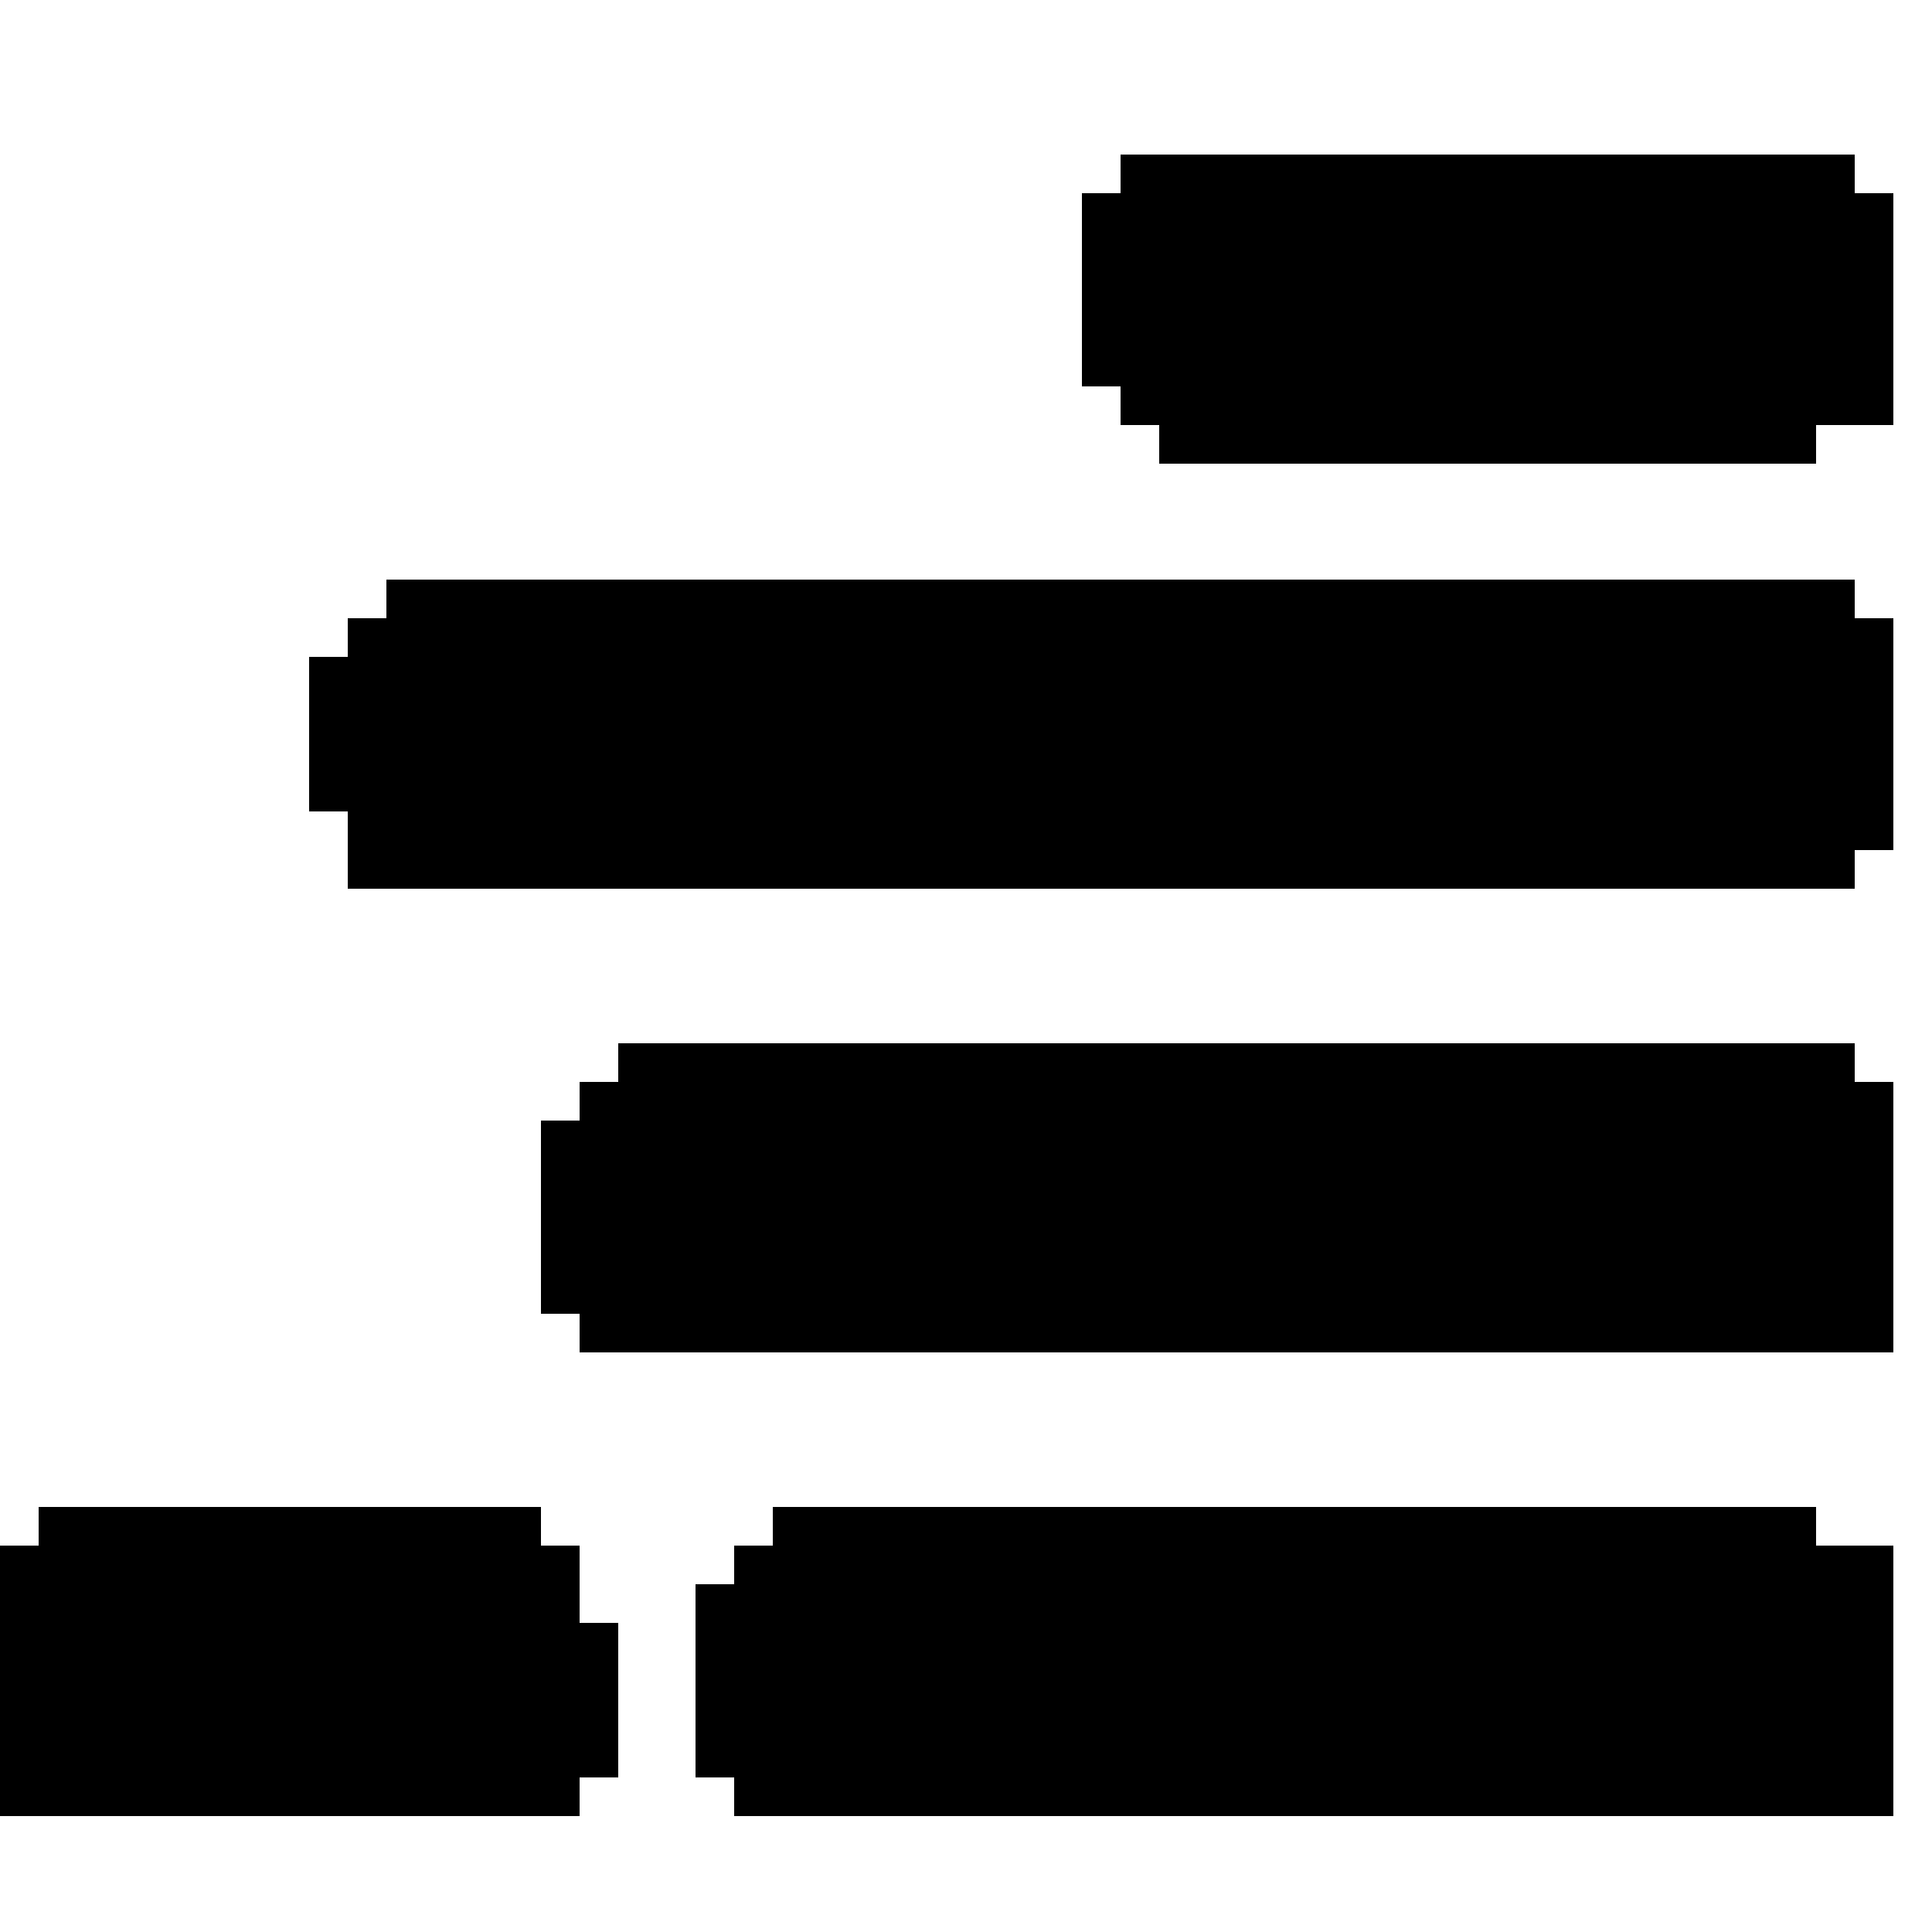 <svg id="svg" version="1.1" width="400" height="400" xmlns="http://www.w3.org/2000/svg" xmlns:xlink="http://www.w3.org/1999/xlink" style="display: block;"><g id="svgg"><path id="path0" d="M232.000 36.000 L 232.000 40.000 228.000 40.000 L 224.000 40.000 224.000 60.000 L 224.000 80.000 228.000 80.000 L 232.000 80.000 232.000 84.000 L 232.000 88.000 236.000 88.000 L 240.000 88.000 240.000 92.000 L 240.000 96.000 308.000 96.000 L 376.000 96.000 376.000 92.000 L 376.000 88.000 384.000 88.000 L 392.000 88.000 392.000 64.000 L 392.000 40.000 388.000 40.000 L 384.000 40.000 384.000 36.000 L 384.000 32.000 308.000 32.000 L 232.000 32.000 232.000 36.000 M80.000 124.000 L 80.000 128.000 76.000 128.000 L 72.000 128.000 72.000 132.000 L 72.000 136.000 68.000 136.000 L 64.000 136.000 64.000 152.000 L 64.000 168.000 68.000 168.000 L 72.000 168.000 72.000 176.000 L 72.000 184.000 228.000 184.000 L 384.000 184.000 384.000 180.000 L 384.000 176.000 388.000 176.000 L 392.000 176.000 392.000 152.000 L 392.000 128.000 388.000 128.000 L 384.000 128.000 384.000 124.000 L 384.000 120.000 232.000 120.000 L 80.000 120.000 80.000 124.000 M128.000 220.000 L 128.000 224.000 124.000 224.000 L 120.000 224.000 120.000 228.000 L 120.000 232.000 116.000 232.000 L 112.000 232.000 112.000 252.000 L 112.000 272.000 116.000 272.000 L 120.000 272.000 120.000 276.000 L 120.000 280.000 256.000 280.000 L 392.000 280.000 392.000 252.000 L 392.000 224.000 388.000 224.000 L 384.000 224.000 384.000 220.000 L 384.000 216.000 256.000 216.000 L 128.000 216.000 128.000 220.000 M8.000 316.000 L 8.000 320.000 4.000 320.000 L 0.000 320.000 0.000 348.000 L 0.000 376.000 60.000 376.000 L 120.000 376.000 120.000 372.000 L 120.000 368.000 124.000 368.000 L 128.000 368.000 128.000 352.000 L 128.000 336.000 124.000 336.000 L 120.000 336.000 120.000 328.000 L 120.000 320.000 116.000 320.000 L 112.000 320.000 112.000 316.000 L 112.000 312.000 60.000 312.000 L 8.000 312.000 8.000 316.000 M160.000 316.000 L 160.000 320.000 156.000 320.000 L 152.000 320.000 152.000 324.000 L 152.000 328.000 148.000 328.000 L 144.000 328.000 144.000 348.000 L 144.000 368.000 148.000 368.000 L 152.000 368.000 152.000 372.000 L 152.000 376.000 272.000 376.000 L 392.000 376.000 392.000 348.000 L 392.000 320.000 384.000 320.000 L 376.000 320.000 376.000 316.000 L 376.000 312.000 268.000 312.000 L 160.000 312.000 160.000 316.000 " stroke="none" fill="#000000" fill-rule="evenodd"></path></g></svg>